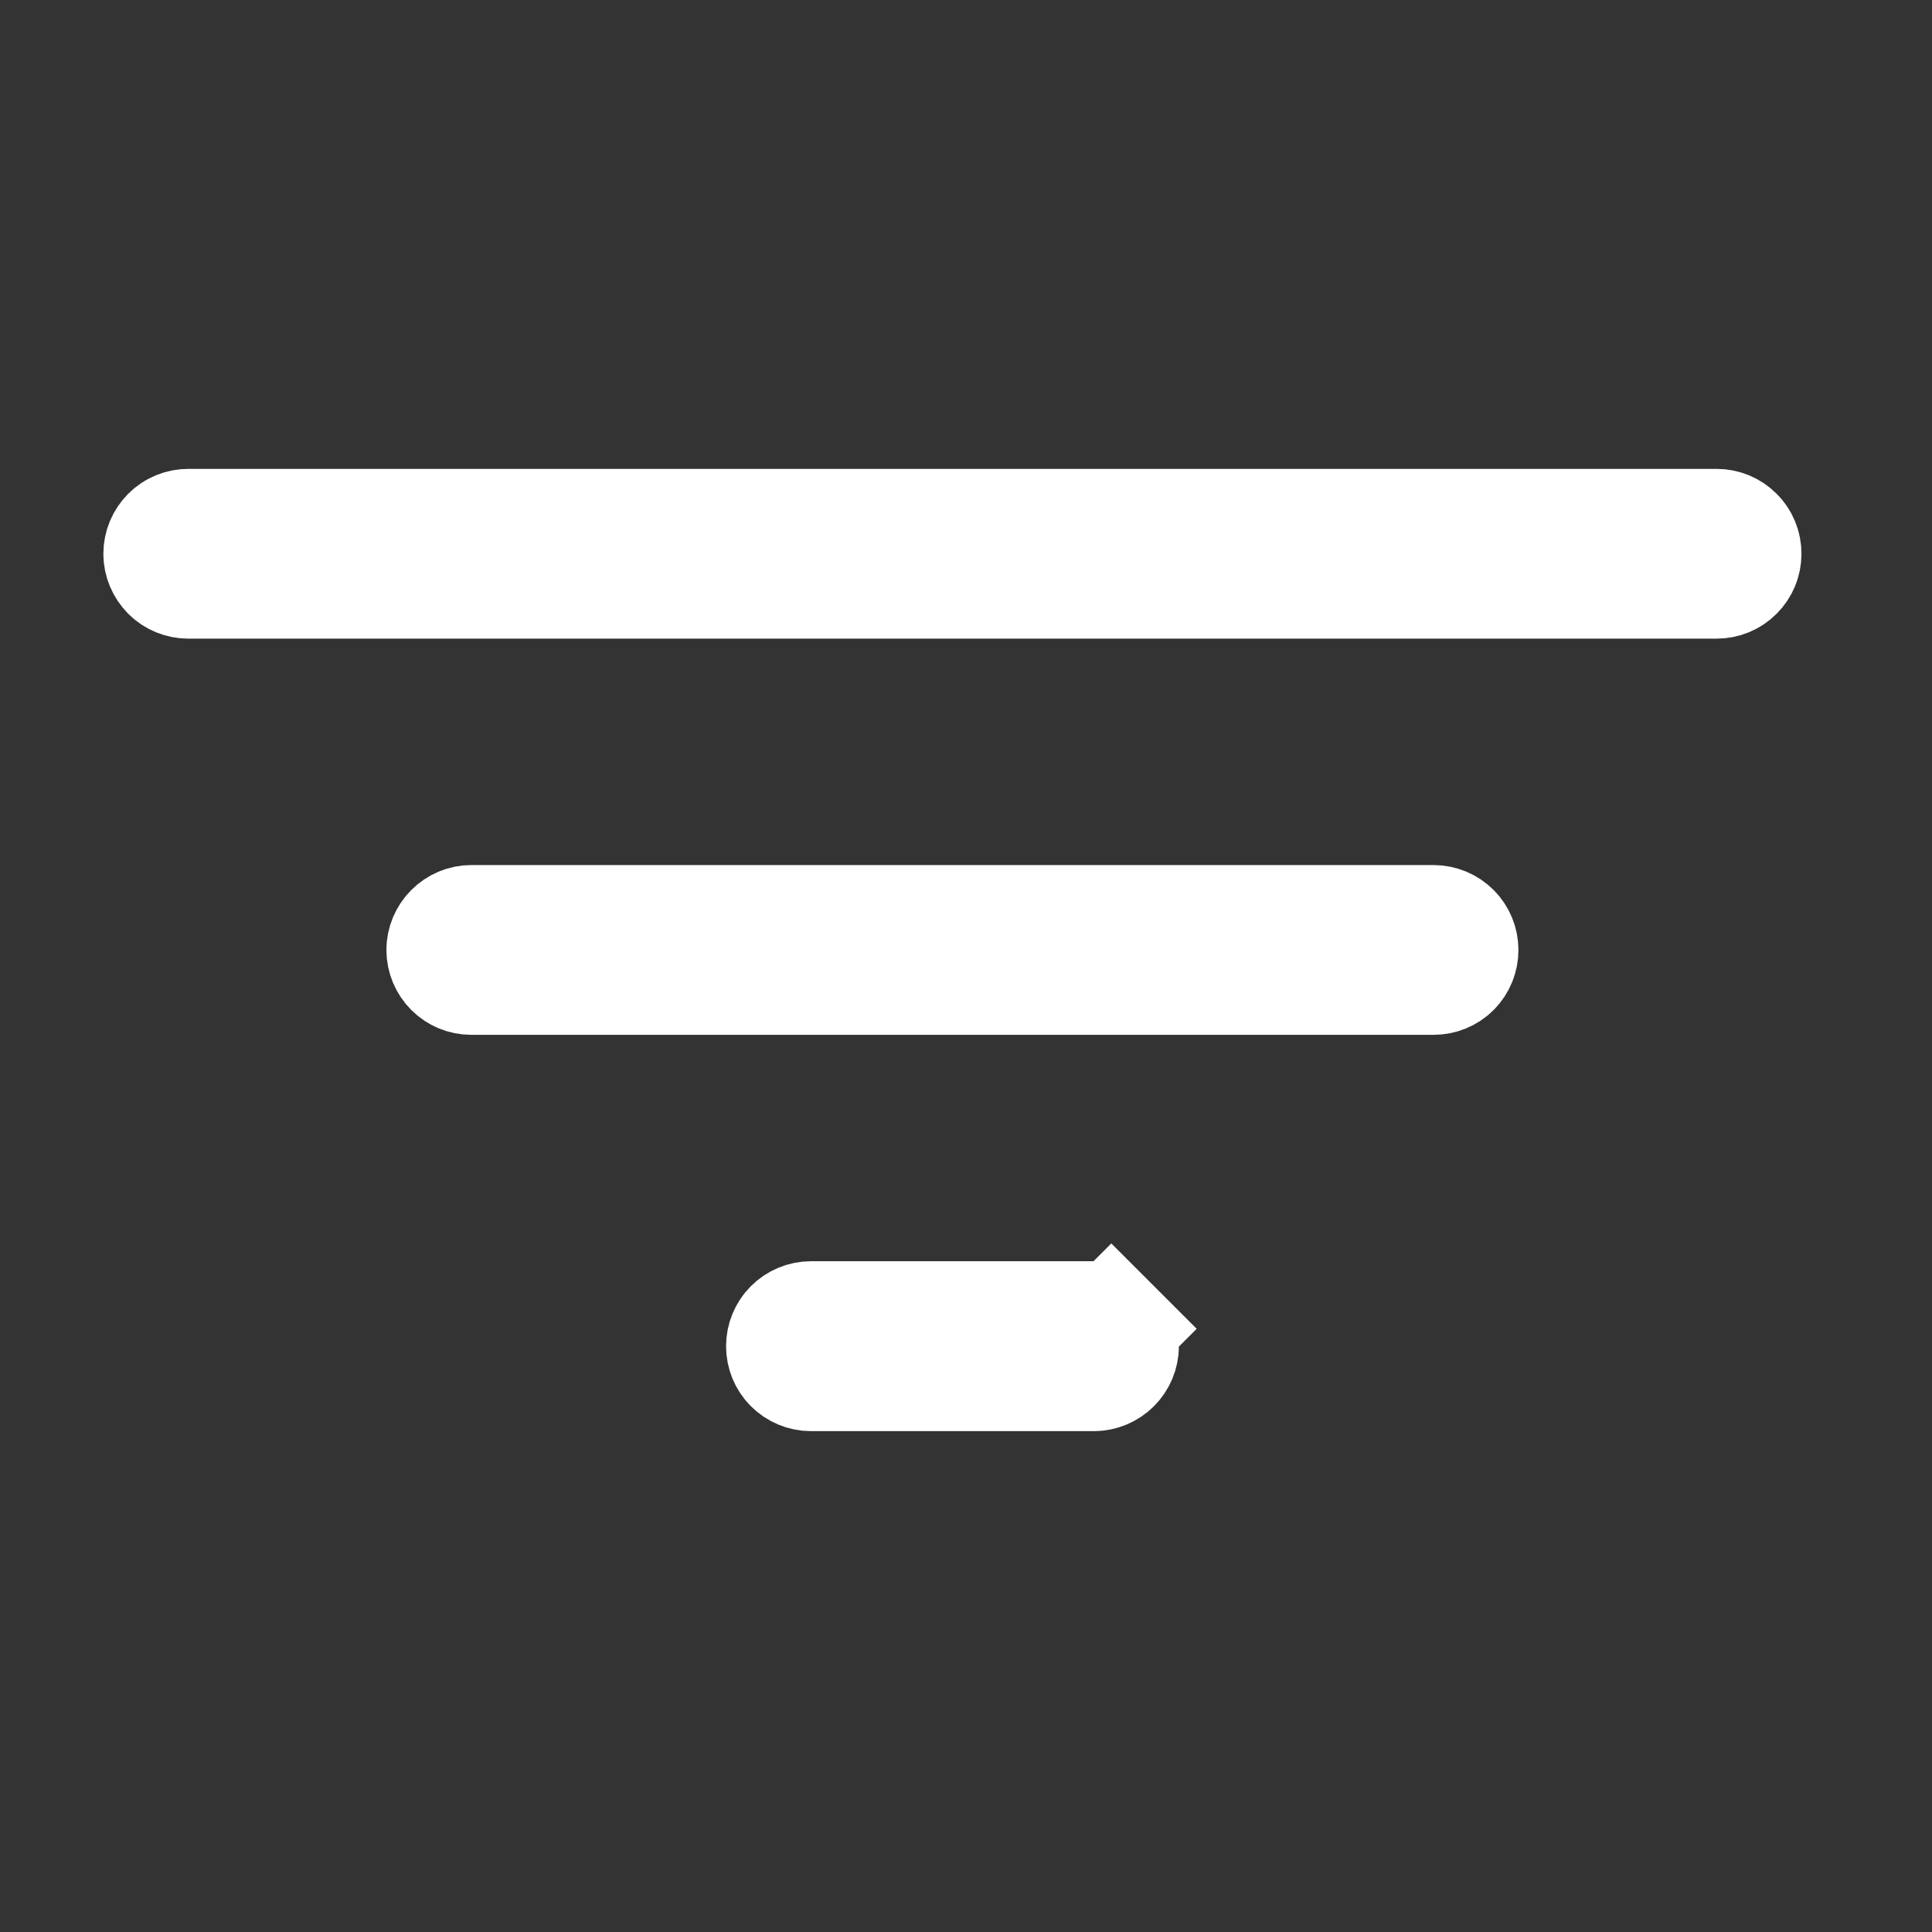 <svg width="16" height="16" viewBox="0 0 16 16" fill="none" xmlns="http://www.w3.org/2000/svg">
<rect x="0" y="0" width="16" height="16" fill="#333333" stroke="none"/>
<g clip-path="url(#clip0_26_7810)">
<path d="M14.216 4.789H1.56C1.506 4.789 1.454 4.768 1.416 4.73C1.378 4.691 1.356 4.64 1.356 4.586C1.356 4.532 1.378 4.48 1.416 4.442C1.454 4.404 1.506 4.383 1.56 4.383H14.216C14.27 4.383 14.321 4.404 14.359 4.442C14.398 4.48 14.419 4.532 14.419 4.586C14.419 4.64 14.398 4.691 14.359 4.73C14.321 4.768 14.27 4.789 14.216 4.789Z" fill="white" stroke="white"/>
<path d="M11.872 8.07H3.903C3.849 8.07 3.798 8.049 3.76 8.011C3.722 7.973 3.7 7.921 3.7 7.867C3.7 7.814 3.722 7.762 3.76 7.724C3.798 7.686 3.849 7.664 3.903 7.664H11.872C11.926 7.664 11.978 7.686 12.016 7.724C12.054 7.762 12.075 7.814 12.075 7.867C12.075 7.921 12.054 7.973 12.016 8.011C11.978 8.049 11.926 8.07 11.872 8.07Z" fill="white" stroke="white"/>
<path d="M9.06 11.352H6.716C6.662 11.352 6.61 11.33 6.572 11.292C6.534 11.254 6.513 11.202 6.513 11.149C6.513 11.095 6.534 11.043 6.572 11.005C6.61 10.967 6.662 10.945 6.716 10.945H9.06C9.113 10.945 9.165 10.967 9.203 11.005L9.557 10.651L9.203 11.005C9.241 11.043 9.263 11.095 9.263 11.149C9.263 11.202 9.241 11.254 9.203 11.292C9.165 11.33 9.113 11.352 9.06 11.352Z" fill="white" stroke="white"/>
</g>
<defs>
<clipPath id="clip0_26_7810">
<rect width="15" height="15" fill="white" transform="translate(0.388 0.367)"/>
</clipPath>
</defs>
</svg>
